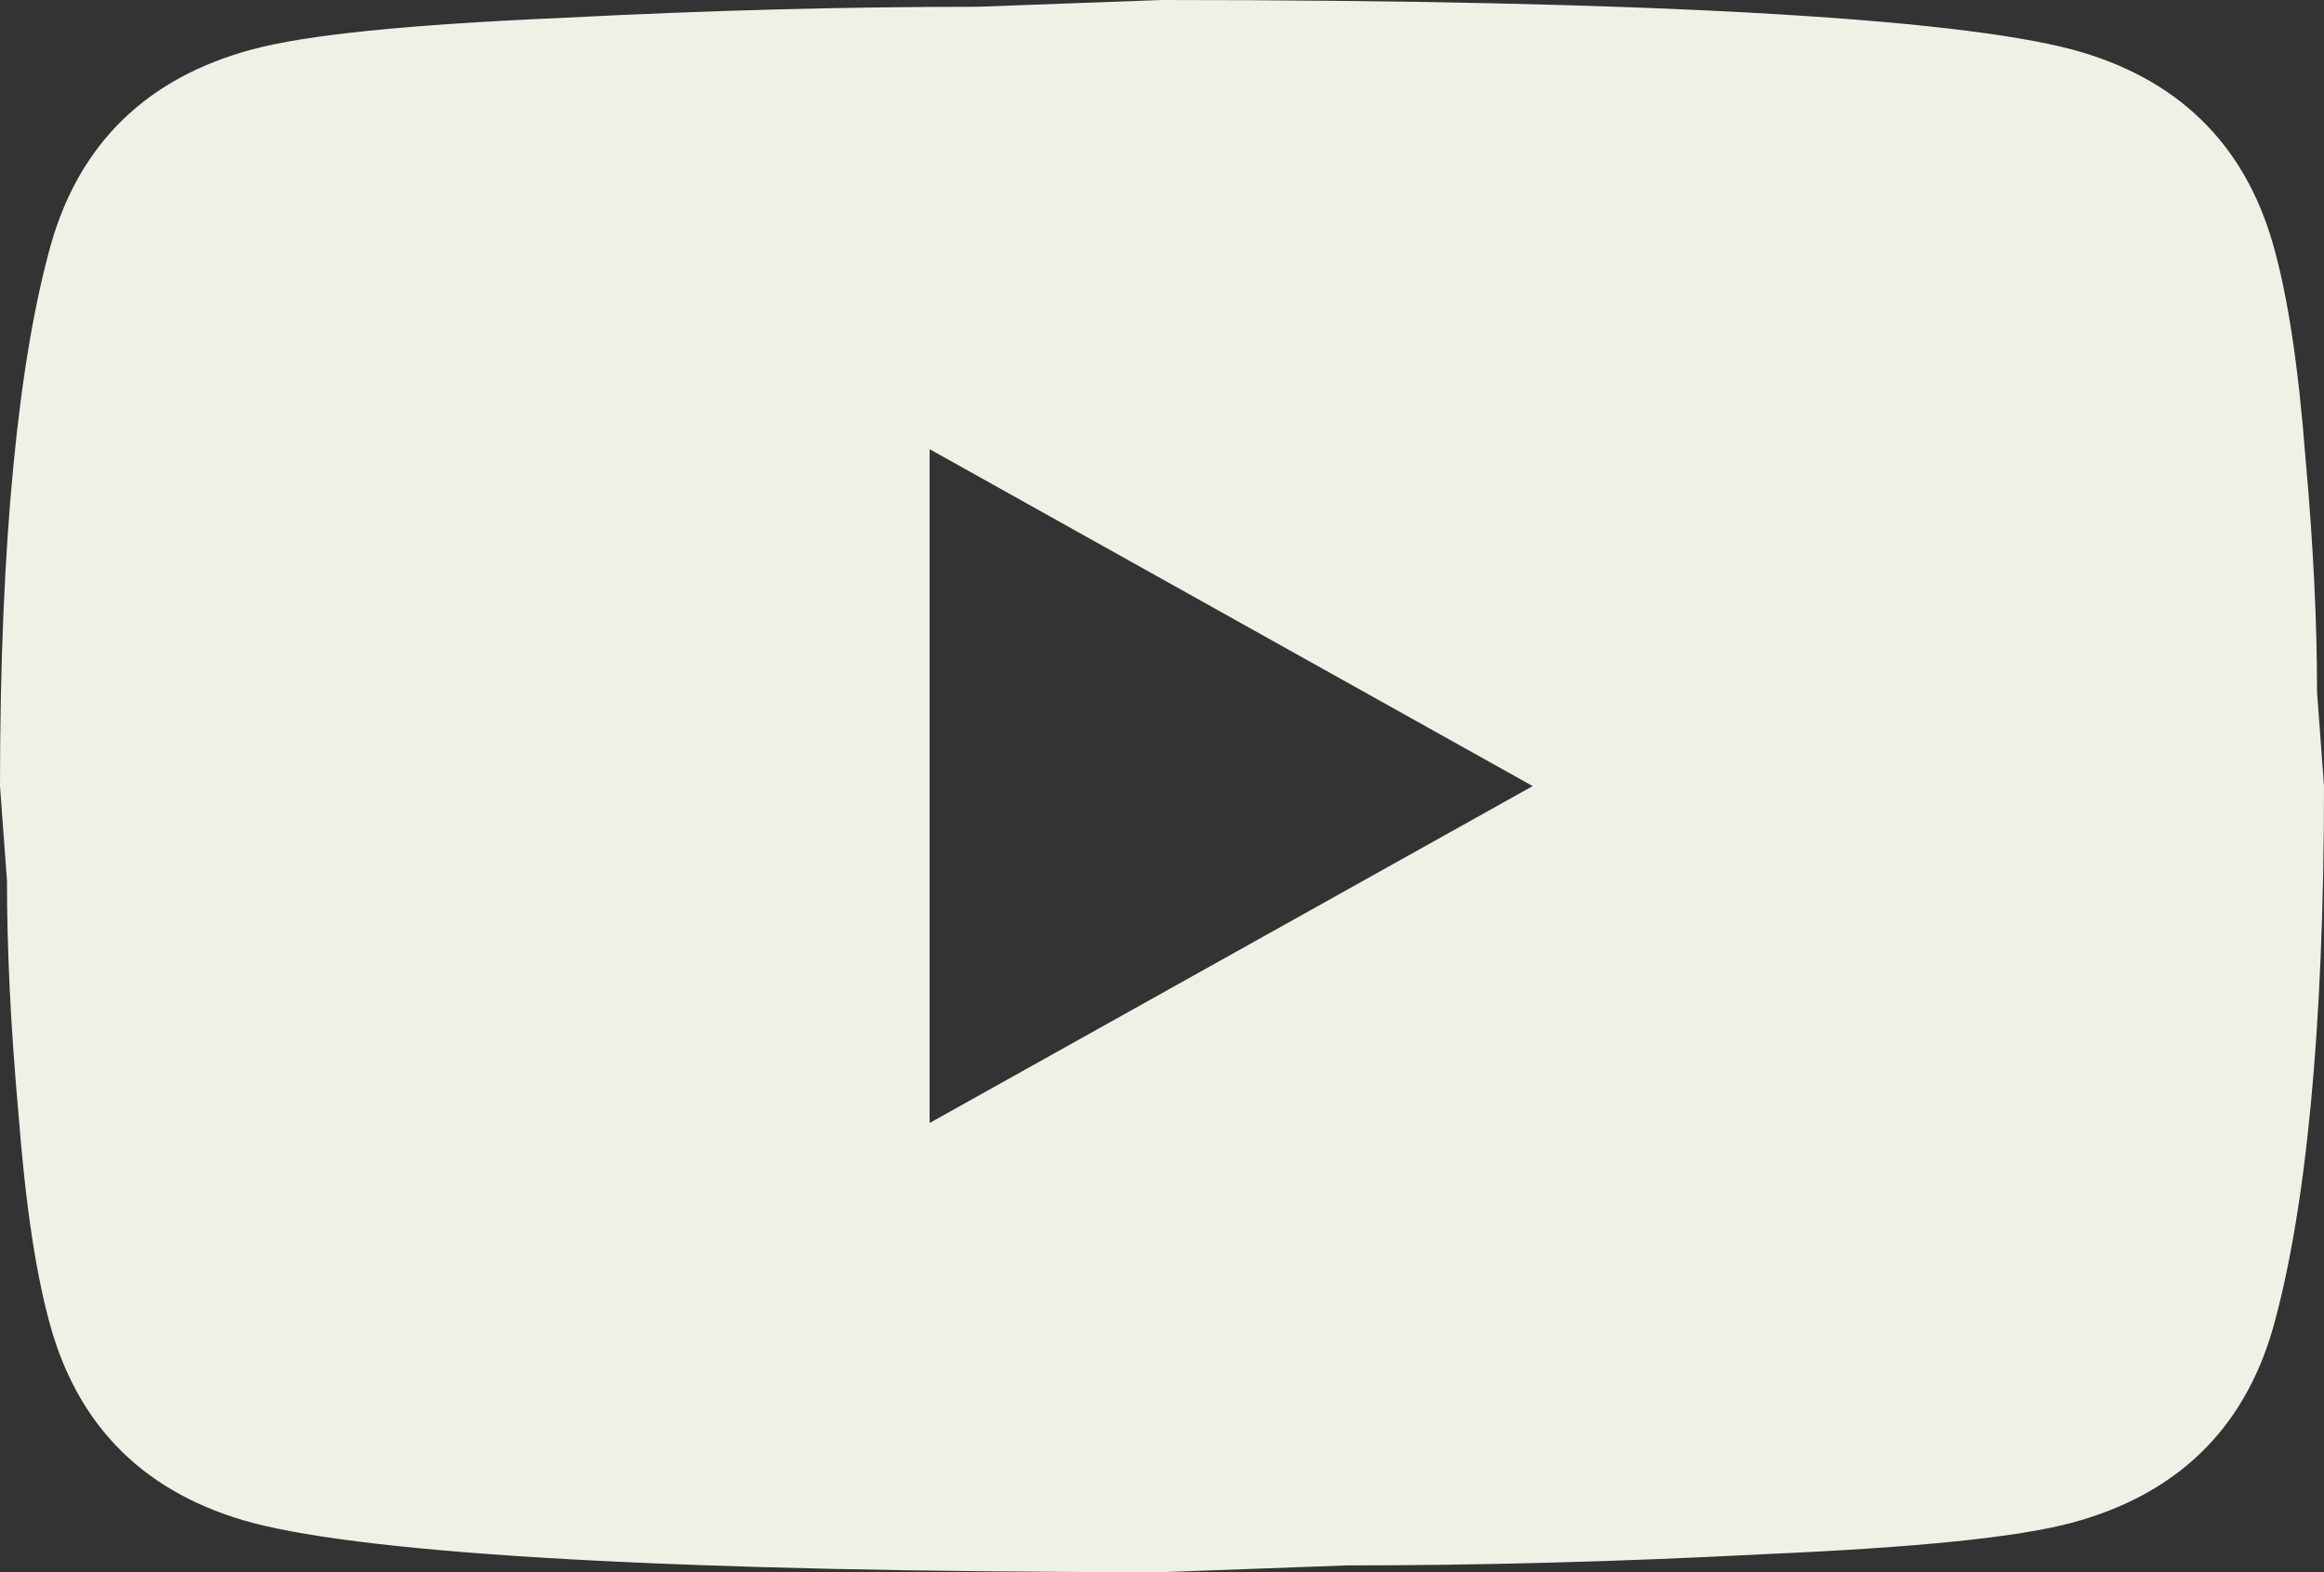 <svg width="34" height="23" viewBox="0 0 34 23" fill="none" xmlns="http://www.w3.org/2000/svg">
<rect x="0" y="0" width="34" height="23" fill="#333333" stroke="none"/>
<path d="M13.6 16.429L22.423 11.5L13.6 6.571V16.429ZM33.252 3.565C33.473 4.337 33.626 5.372 33.728 6.686C33.847 8.001 33.898 9.134 33.898 10.12L34 11.5C34 15.098 33.728 17.743 33.252 19.435C32.827 20.914 31.841 21.866 30.311 22.277C29.512 22.491 28.05 22.639 25.806 22.737C23.596 22.852 21.573 22.901 19.703 22.901L17 23C9.877 23 5.44 22.737 3.689 22.277C2.159 21.866 1.173 20.914 0.748 19.435C0.527 18.663 0.374 17.628 0.272 16.314C0.153 14.999 0.102 13.866 0.102 12.88L0 11.5C0 7.902 0.272 5.257 0.748 3.565C1.173 2.086 2.159 1.134 3.689 0.723C4.488 0.509 5.95 0.361 8.194 0.263C10.404 0.148 12.427 0.099 14.297 0.099L17 0C24.123 0 28.56 0.263 30.311 0.723C31.841 1.134 32.827 2.086 33.252 3.565Z" fill="#F0F1E6"/>
</svg>
